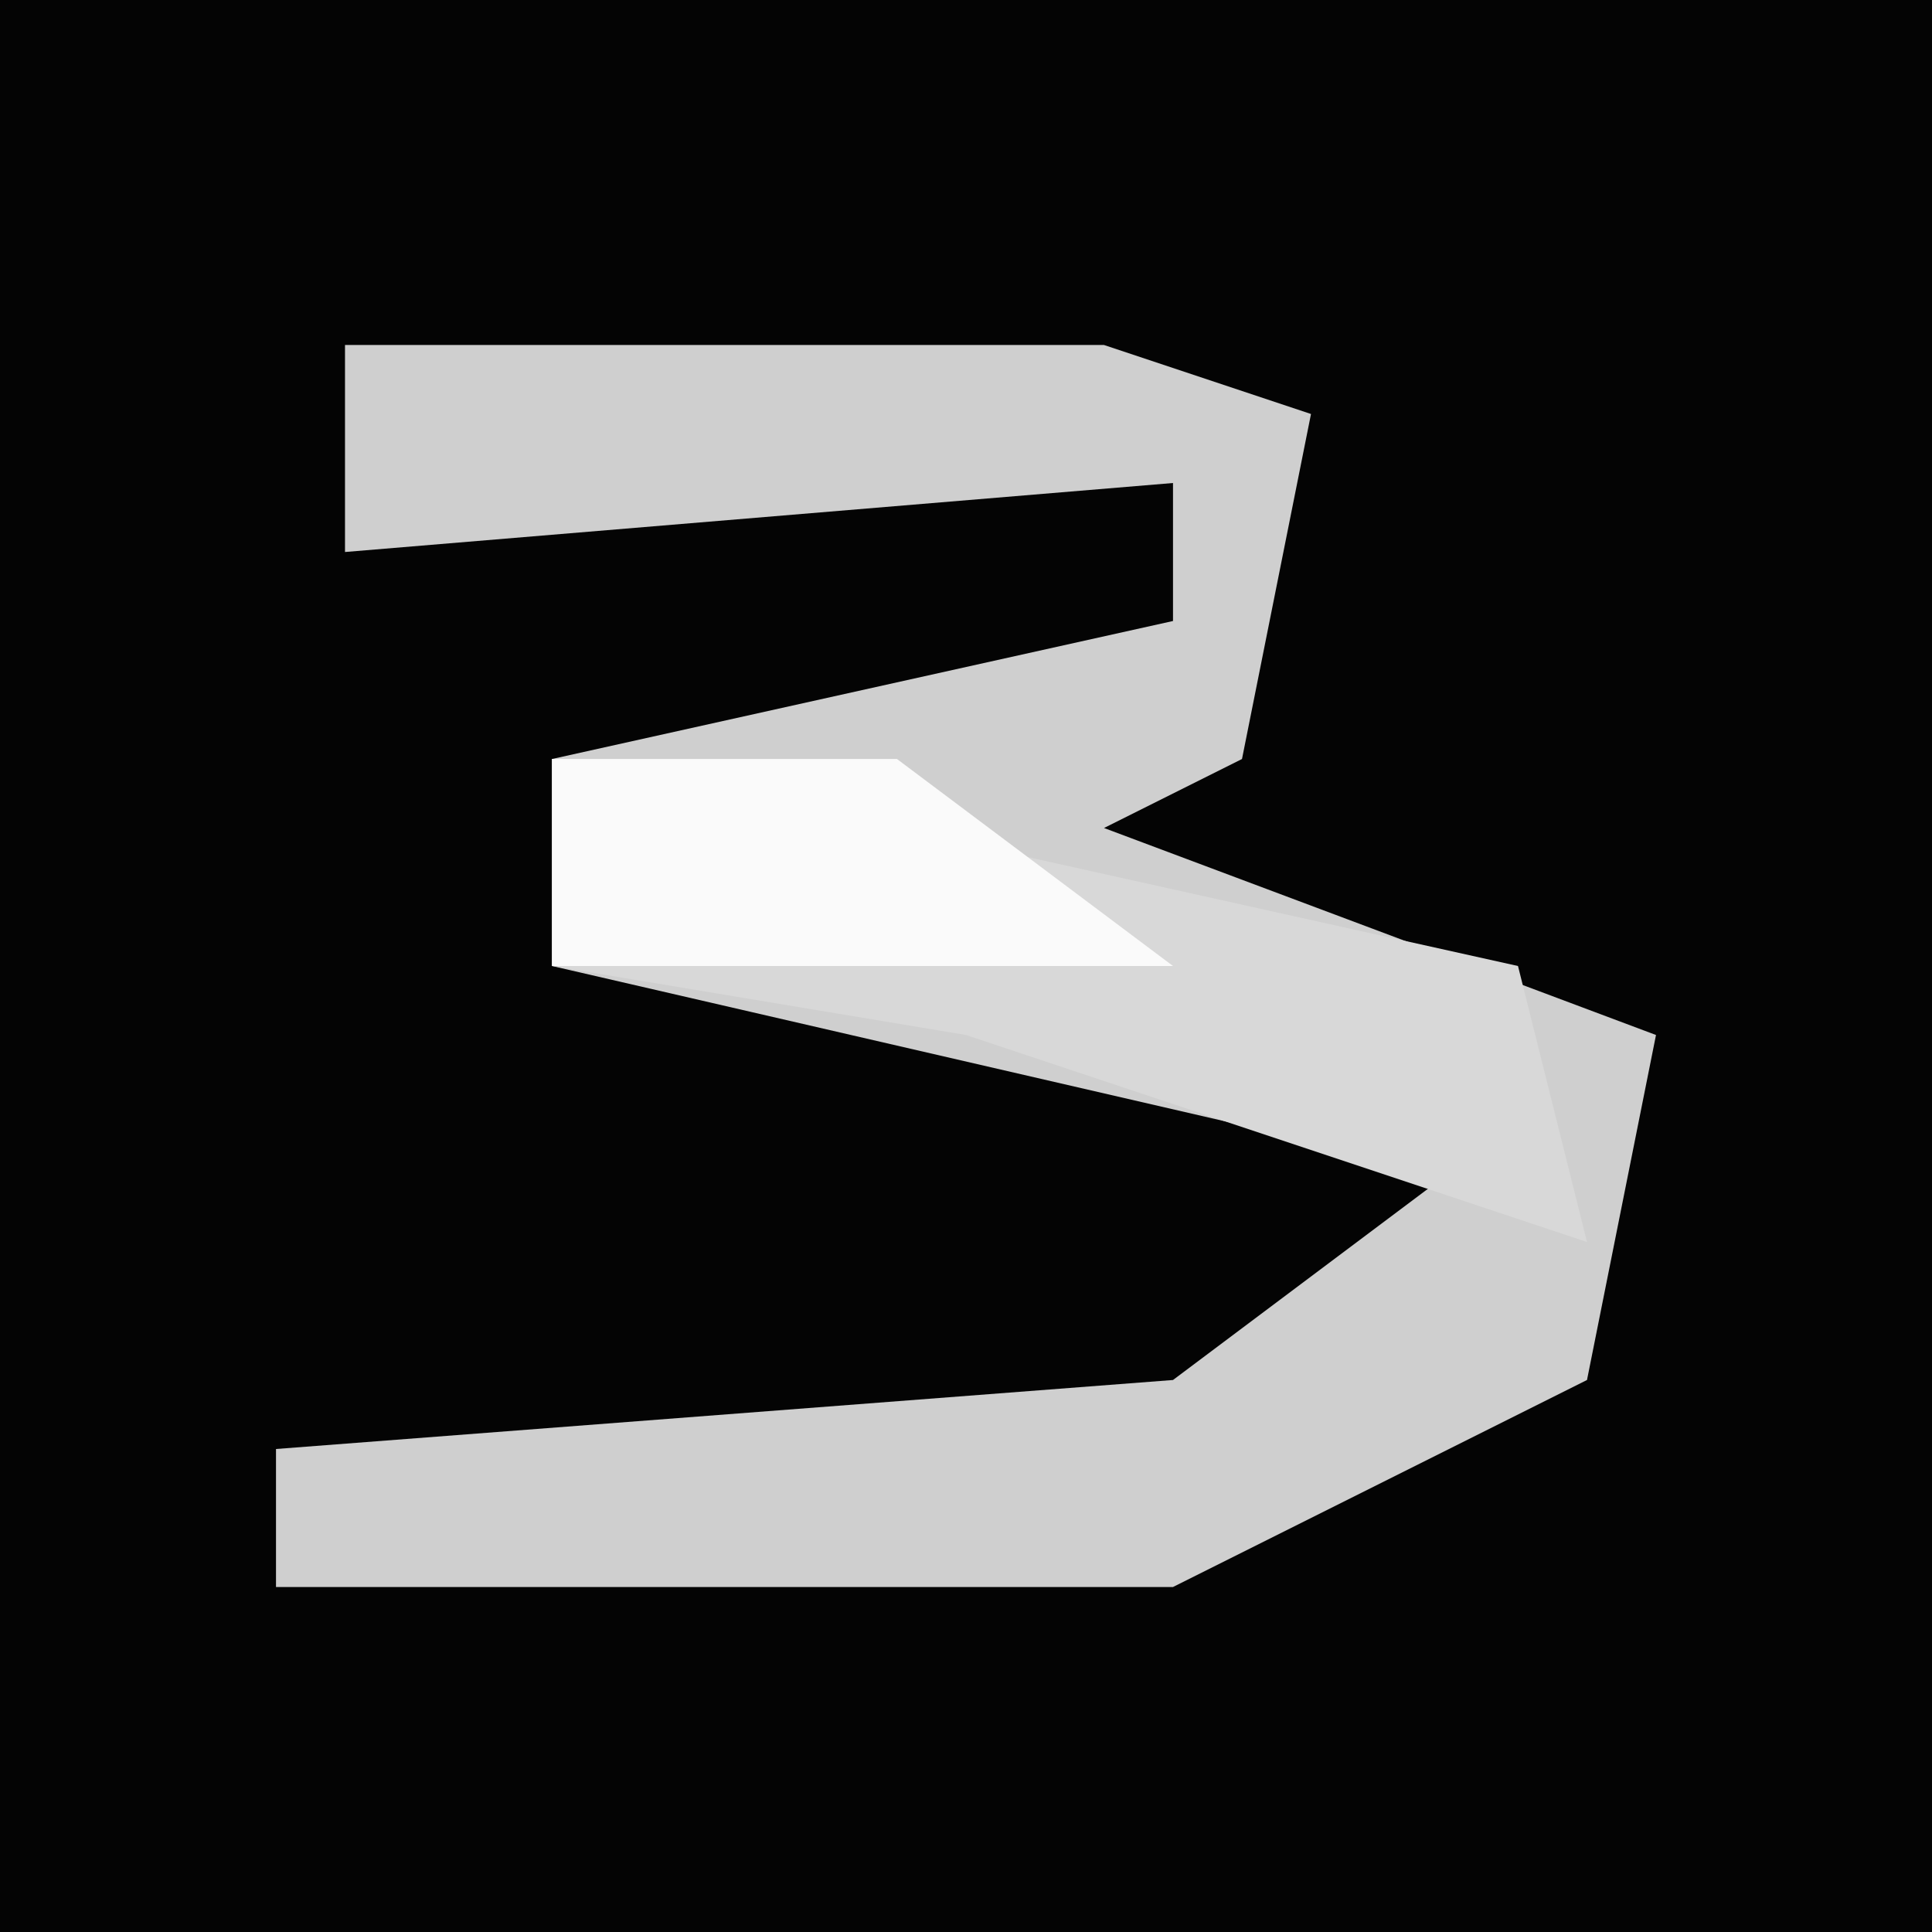 <?xml version="1.0" encoding="UTF-8"?>
<svg version="1.1" xmlns="http://www.w3.org/2000/svg" width="28" height="28">
<path d="M0,0 L28,0 L28,28 L0,28 Z " fill="#040404" transform="translate(0,0)"/>
<path d="M0,0 L11,0 L14,1 L13,6 L11,7 L19,10 L18,15 L12,18 L-1,18 L-1,16 L12,15 L16,12 L3,9 L3,6 L12,4 L12,2 L0,3 Z " fill="#CFCFCF" transform="translate(5,5)"/>
<path d="M0,0 L5,0 L5,1 L14,3 L15,7 L6,4 L0,3 Z " fill="#D8D8D8" transform="translate(8,11)"/>
<path d="M0,0 L5,0 L9,3 L0,3 Z " fill="#FAFAFA" transform="translate(8,11)"/>
</svg>
